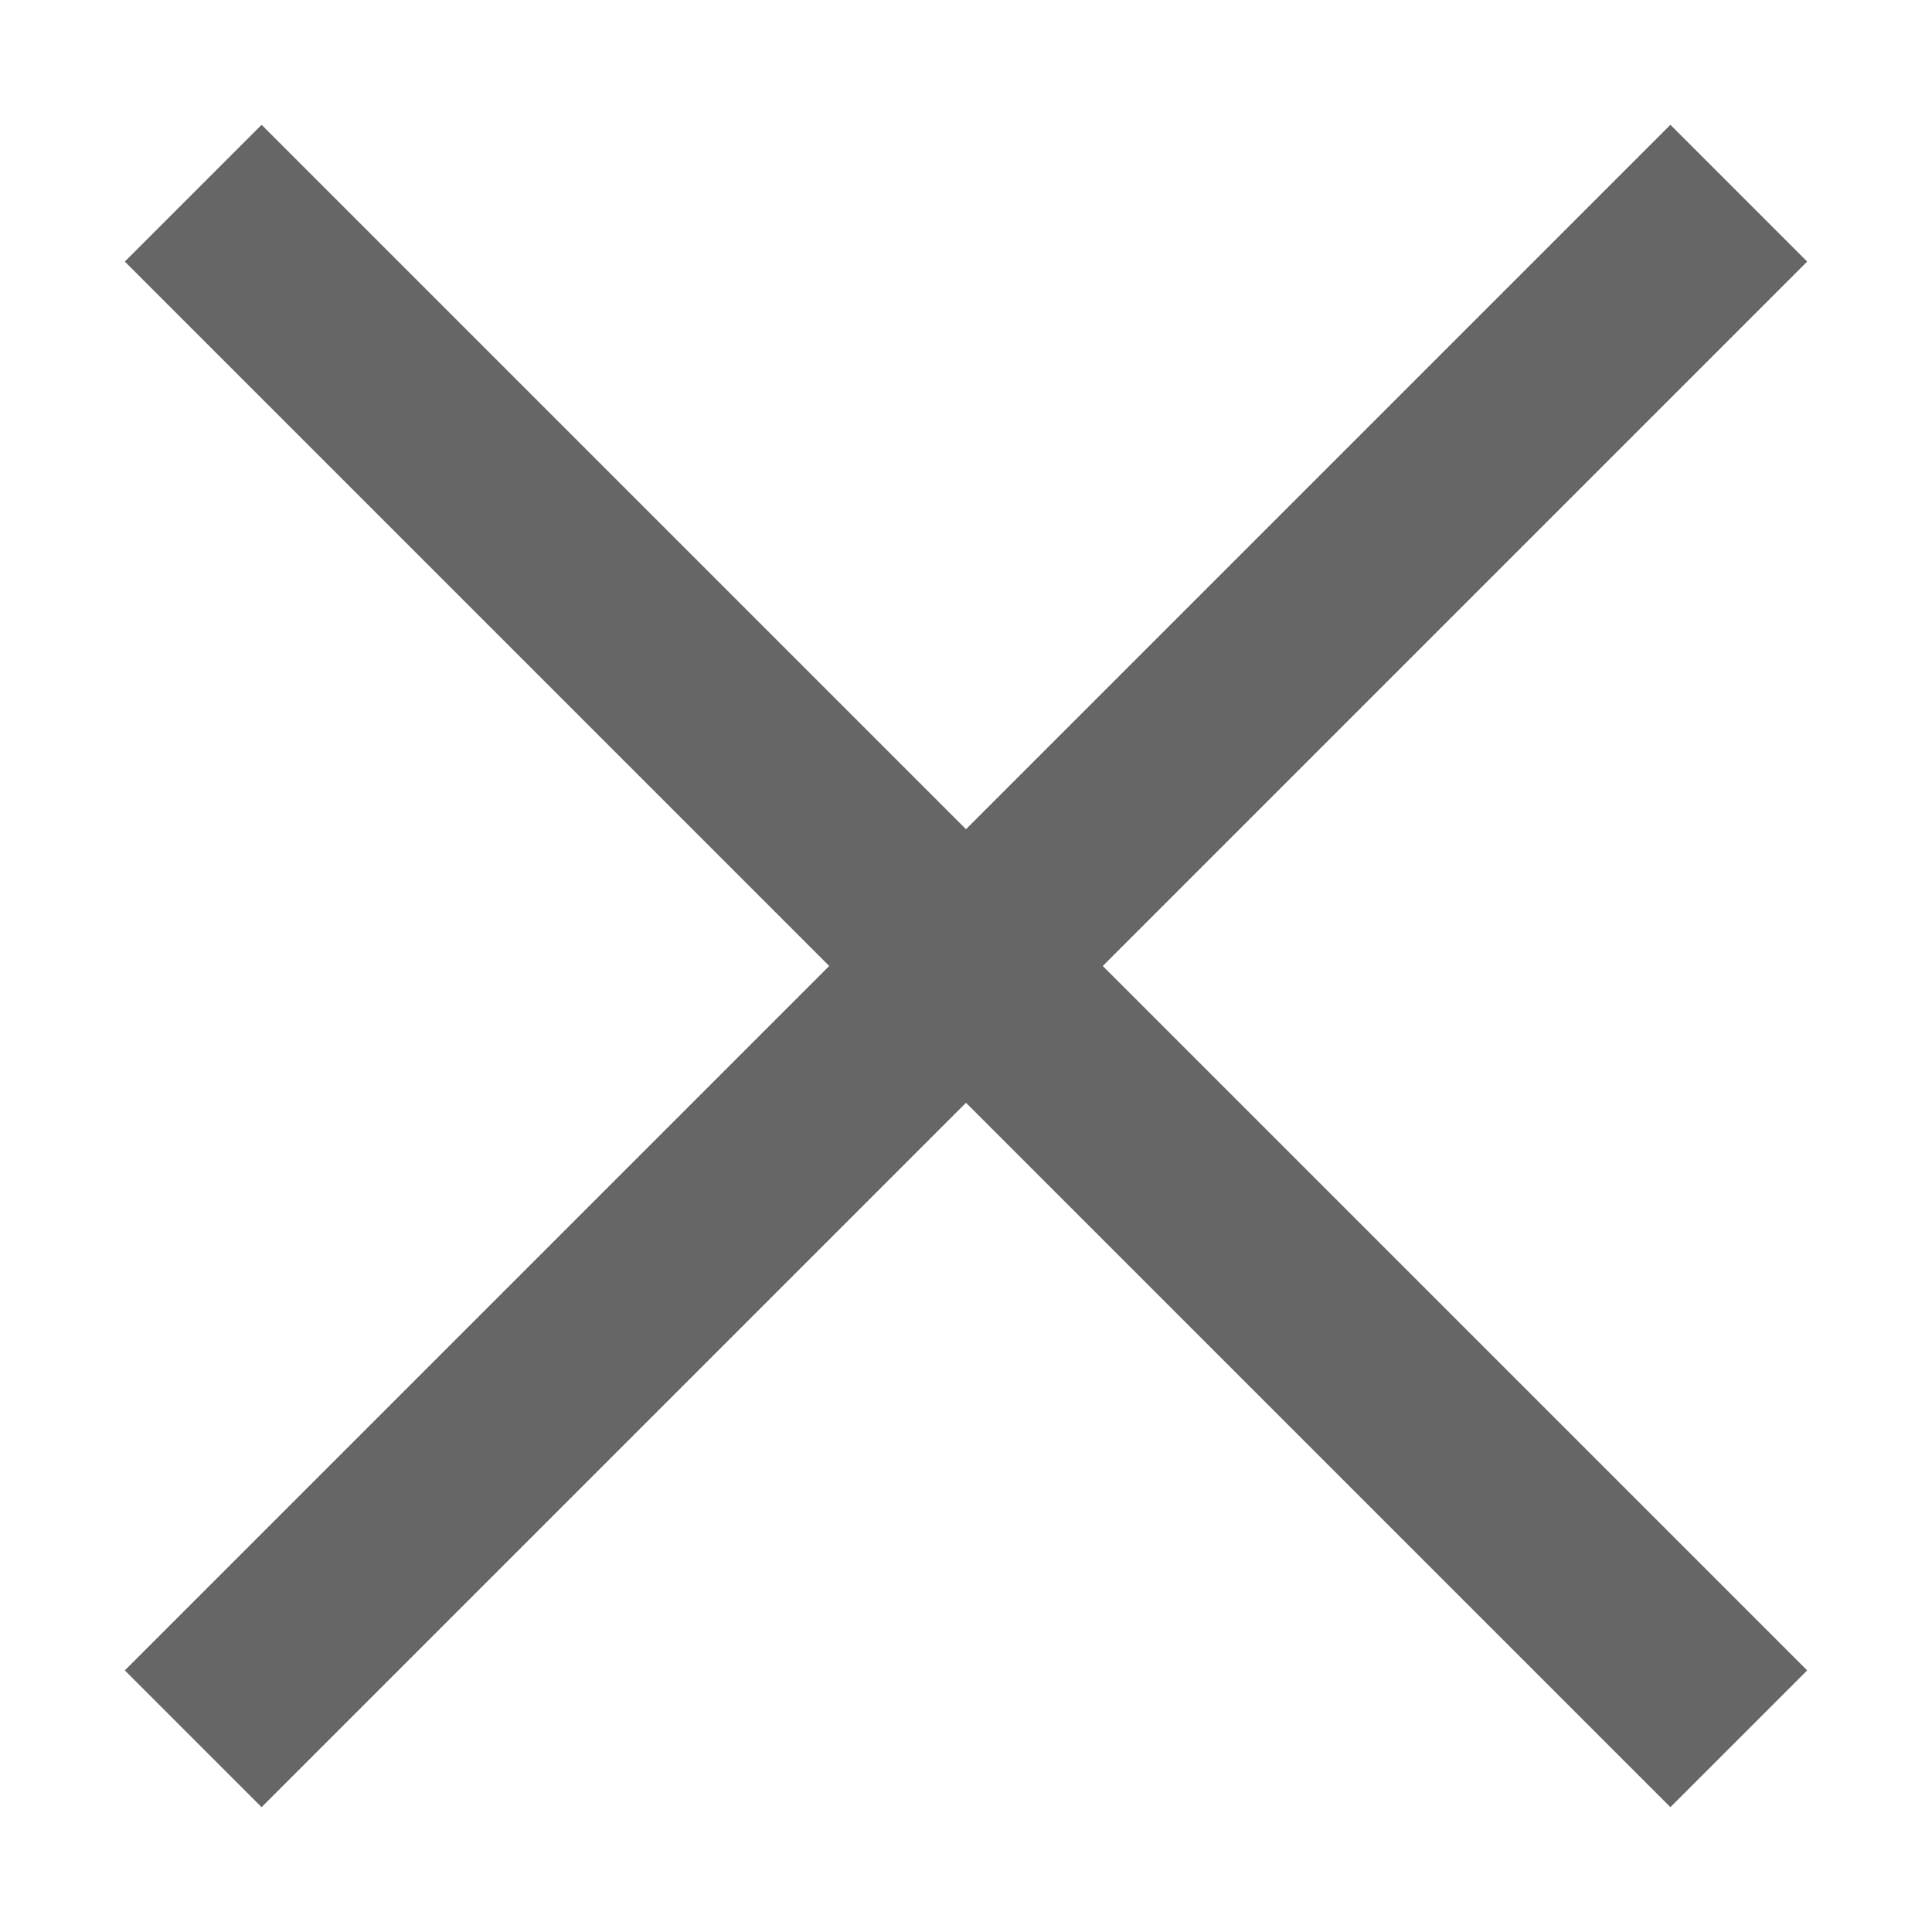 <svg width="10" height="10" viewBox="0 0 10 10" version="1.1" xmlns="http://www.w3.org/2000/svg" xmlns:xlink="http://www.w3.org/1999/xlink">
<title>Vector 15</title>
<desc>Created using Figma</desc>
<g id="Canvas" transform="translate(-33182 276)">
<g id="Vector 15">
<use xlink:href="#path0_stroke" transform="translate(33183 -275)" fill="#666666"/>
</g>
</g>
<defs>
<path id="path0_stroke" d="M -0.354 0.354L 3.646 4.354L 4.354 3.646L 0.354 -0.354L -0.354 0.354ZM 3.646 4.354L 7.646 8.354L 8.354 7.646L 4.354 3.646L 3.646 4.354ZM 4.354 4.354L 8.354 0.354L 7.646 -0.354L 3.646 3.646L 4.354 4.354ZM 7.646 -0.354L -0.354 7.646L 0.354 8.354L 8.354 0.354L 7.646 -0.354Z"/>
</defs>
</svg>
